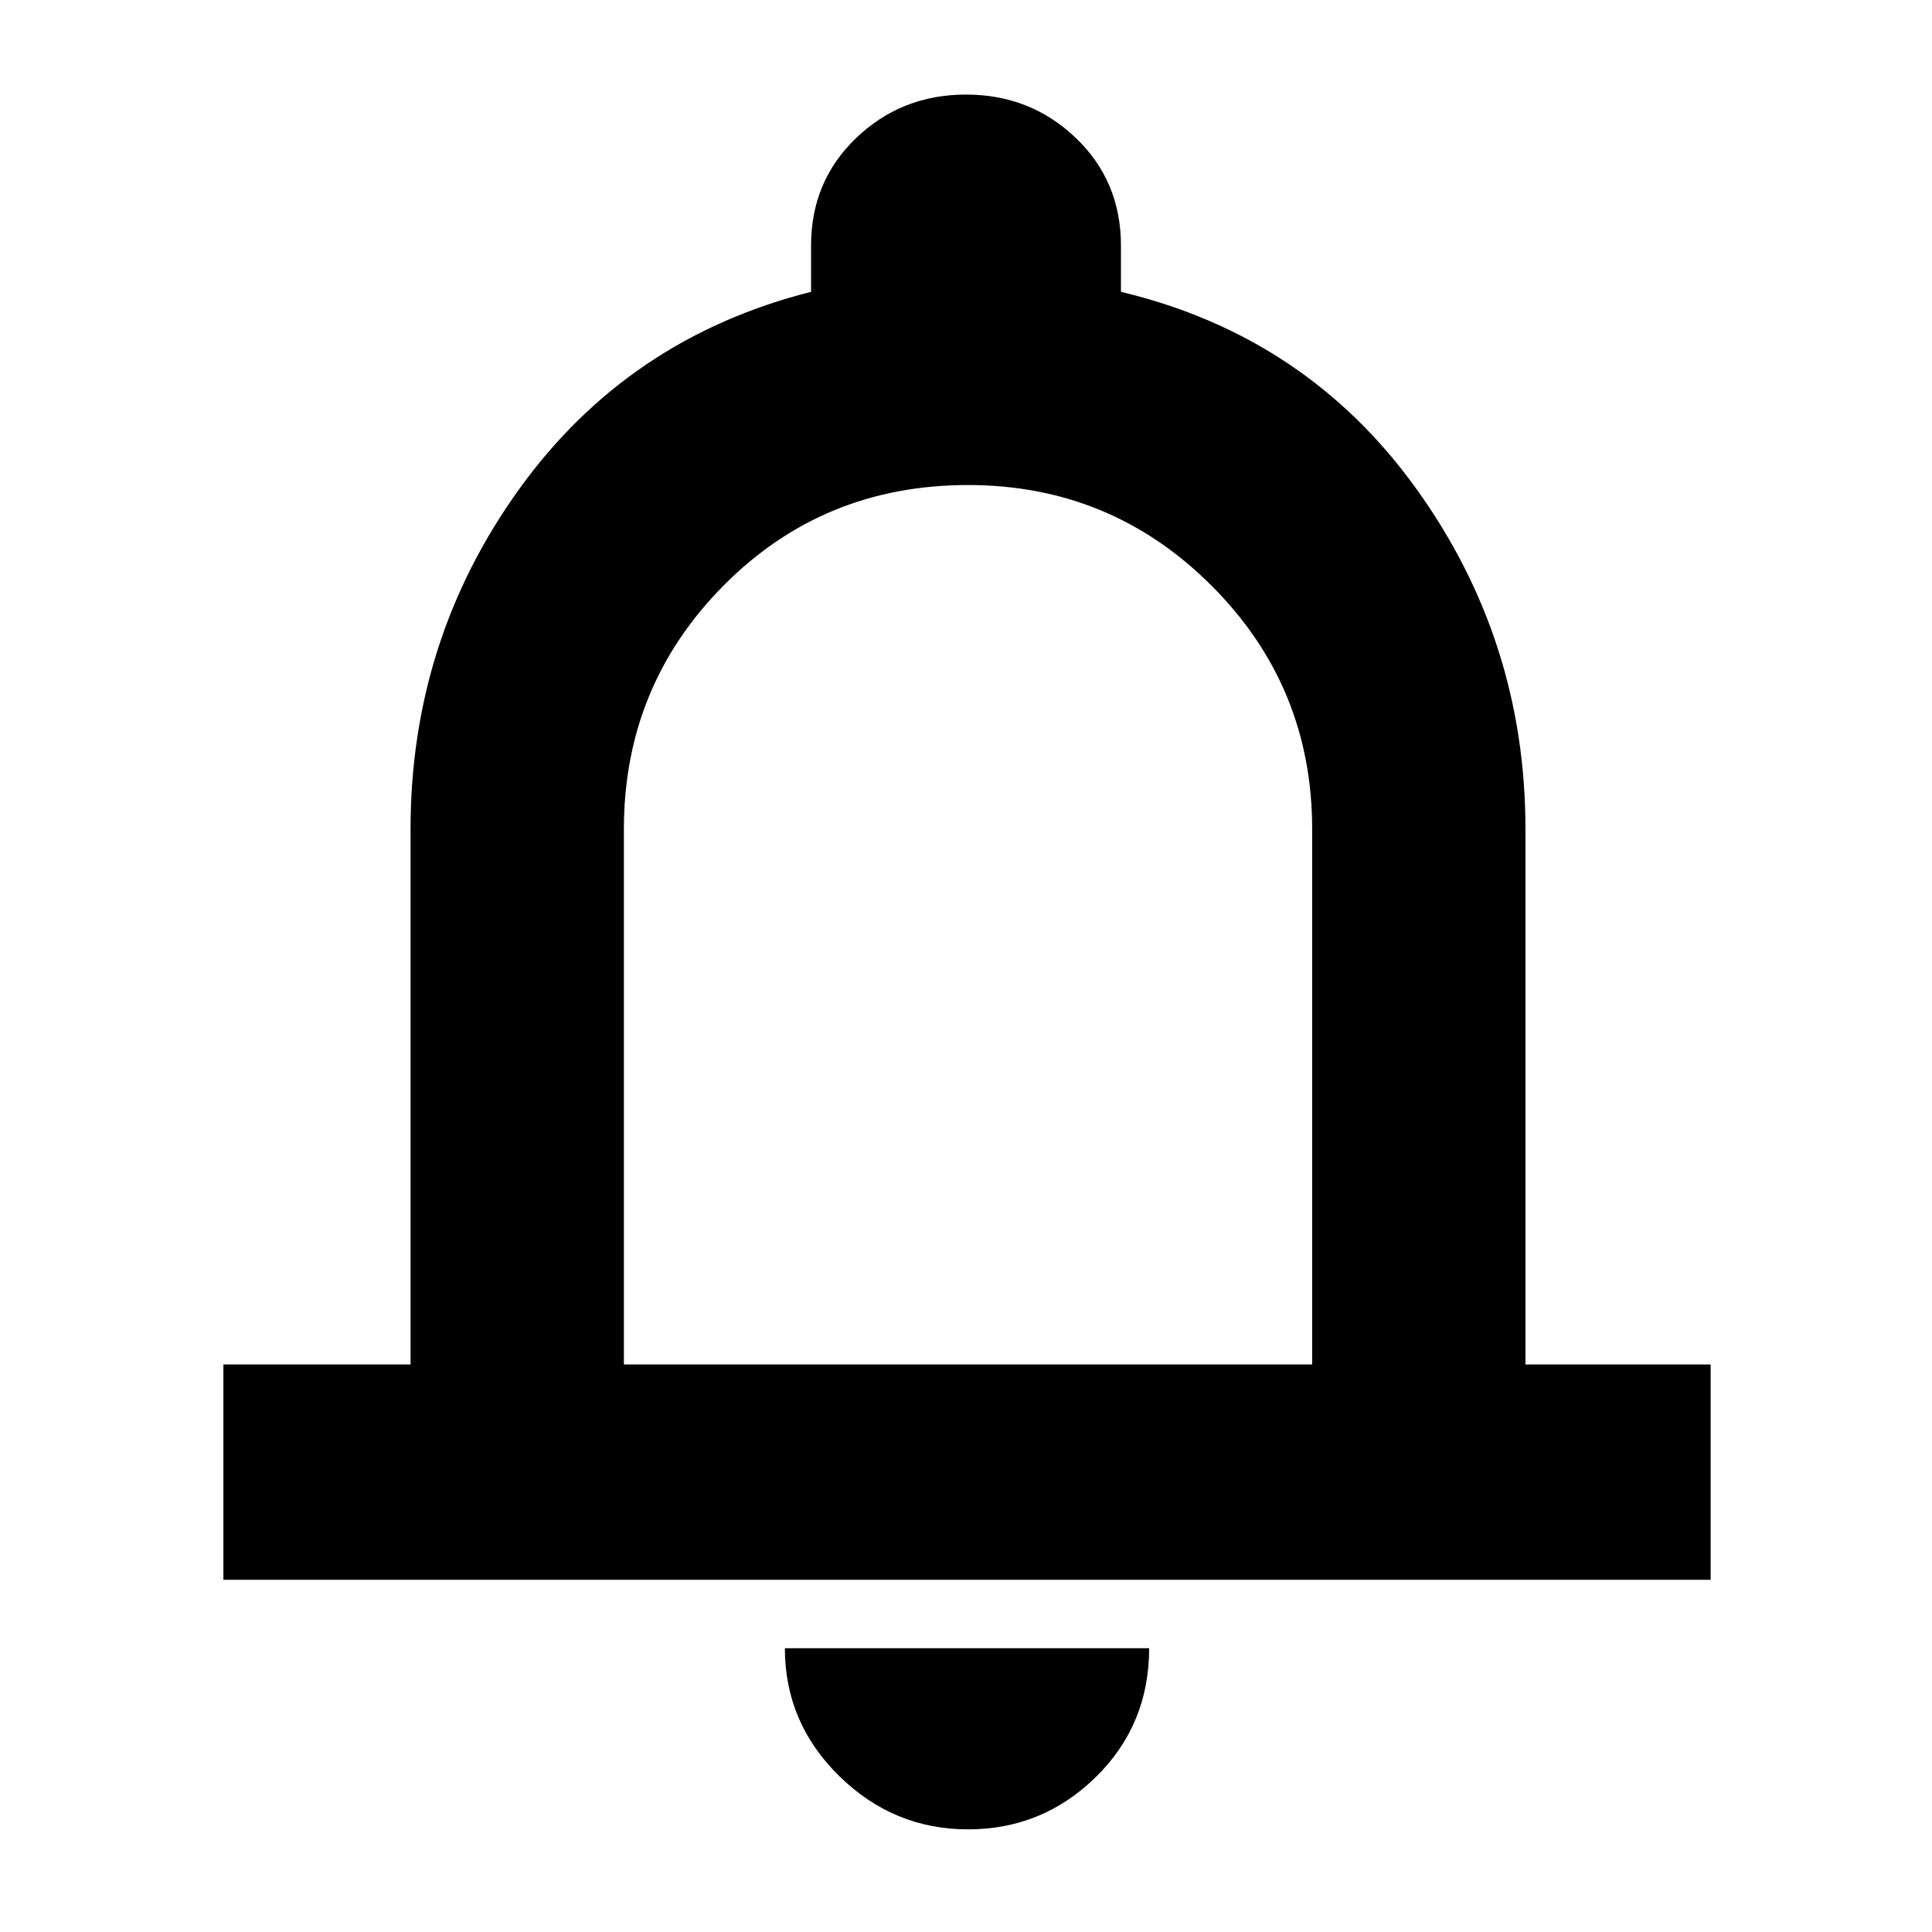 <svg xmlns="http://www.w3.org/2000/svg" height="40" width="40"><path d="M4.625 32.708V28.25H8.5V17.167q0-3.917 2.25-7.042t6.042-4.083v-.959q0-1.333.937-2.229.938-.896 2.271-.896t2.271.896q.937.896.937 2.229v.959q3.834.916 6.104 4.062 2.271 3.146 2.271 7.063V28.25h3.834v4.458ZM20 19.333Zm.042 18.542q-1.542 0-2.667-1.104-1.125-1.104-1.125-2.646h7.542q0 1.583-1.104 2.667-1.105 1.083-2.646 1.083Zm-7.125-9.625h14.25V17.167q0-2.959-2.084-5.042-2.083-2.083-5.041-2.083-3 0-5.063 2.083-2.062 2.083-2.062 5.042Z"/></svg>
